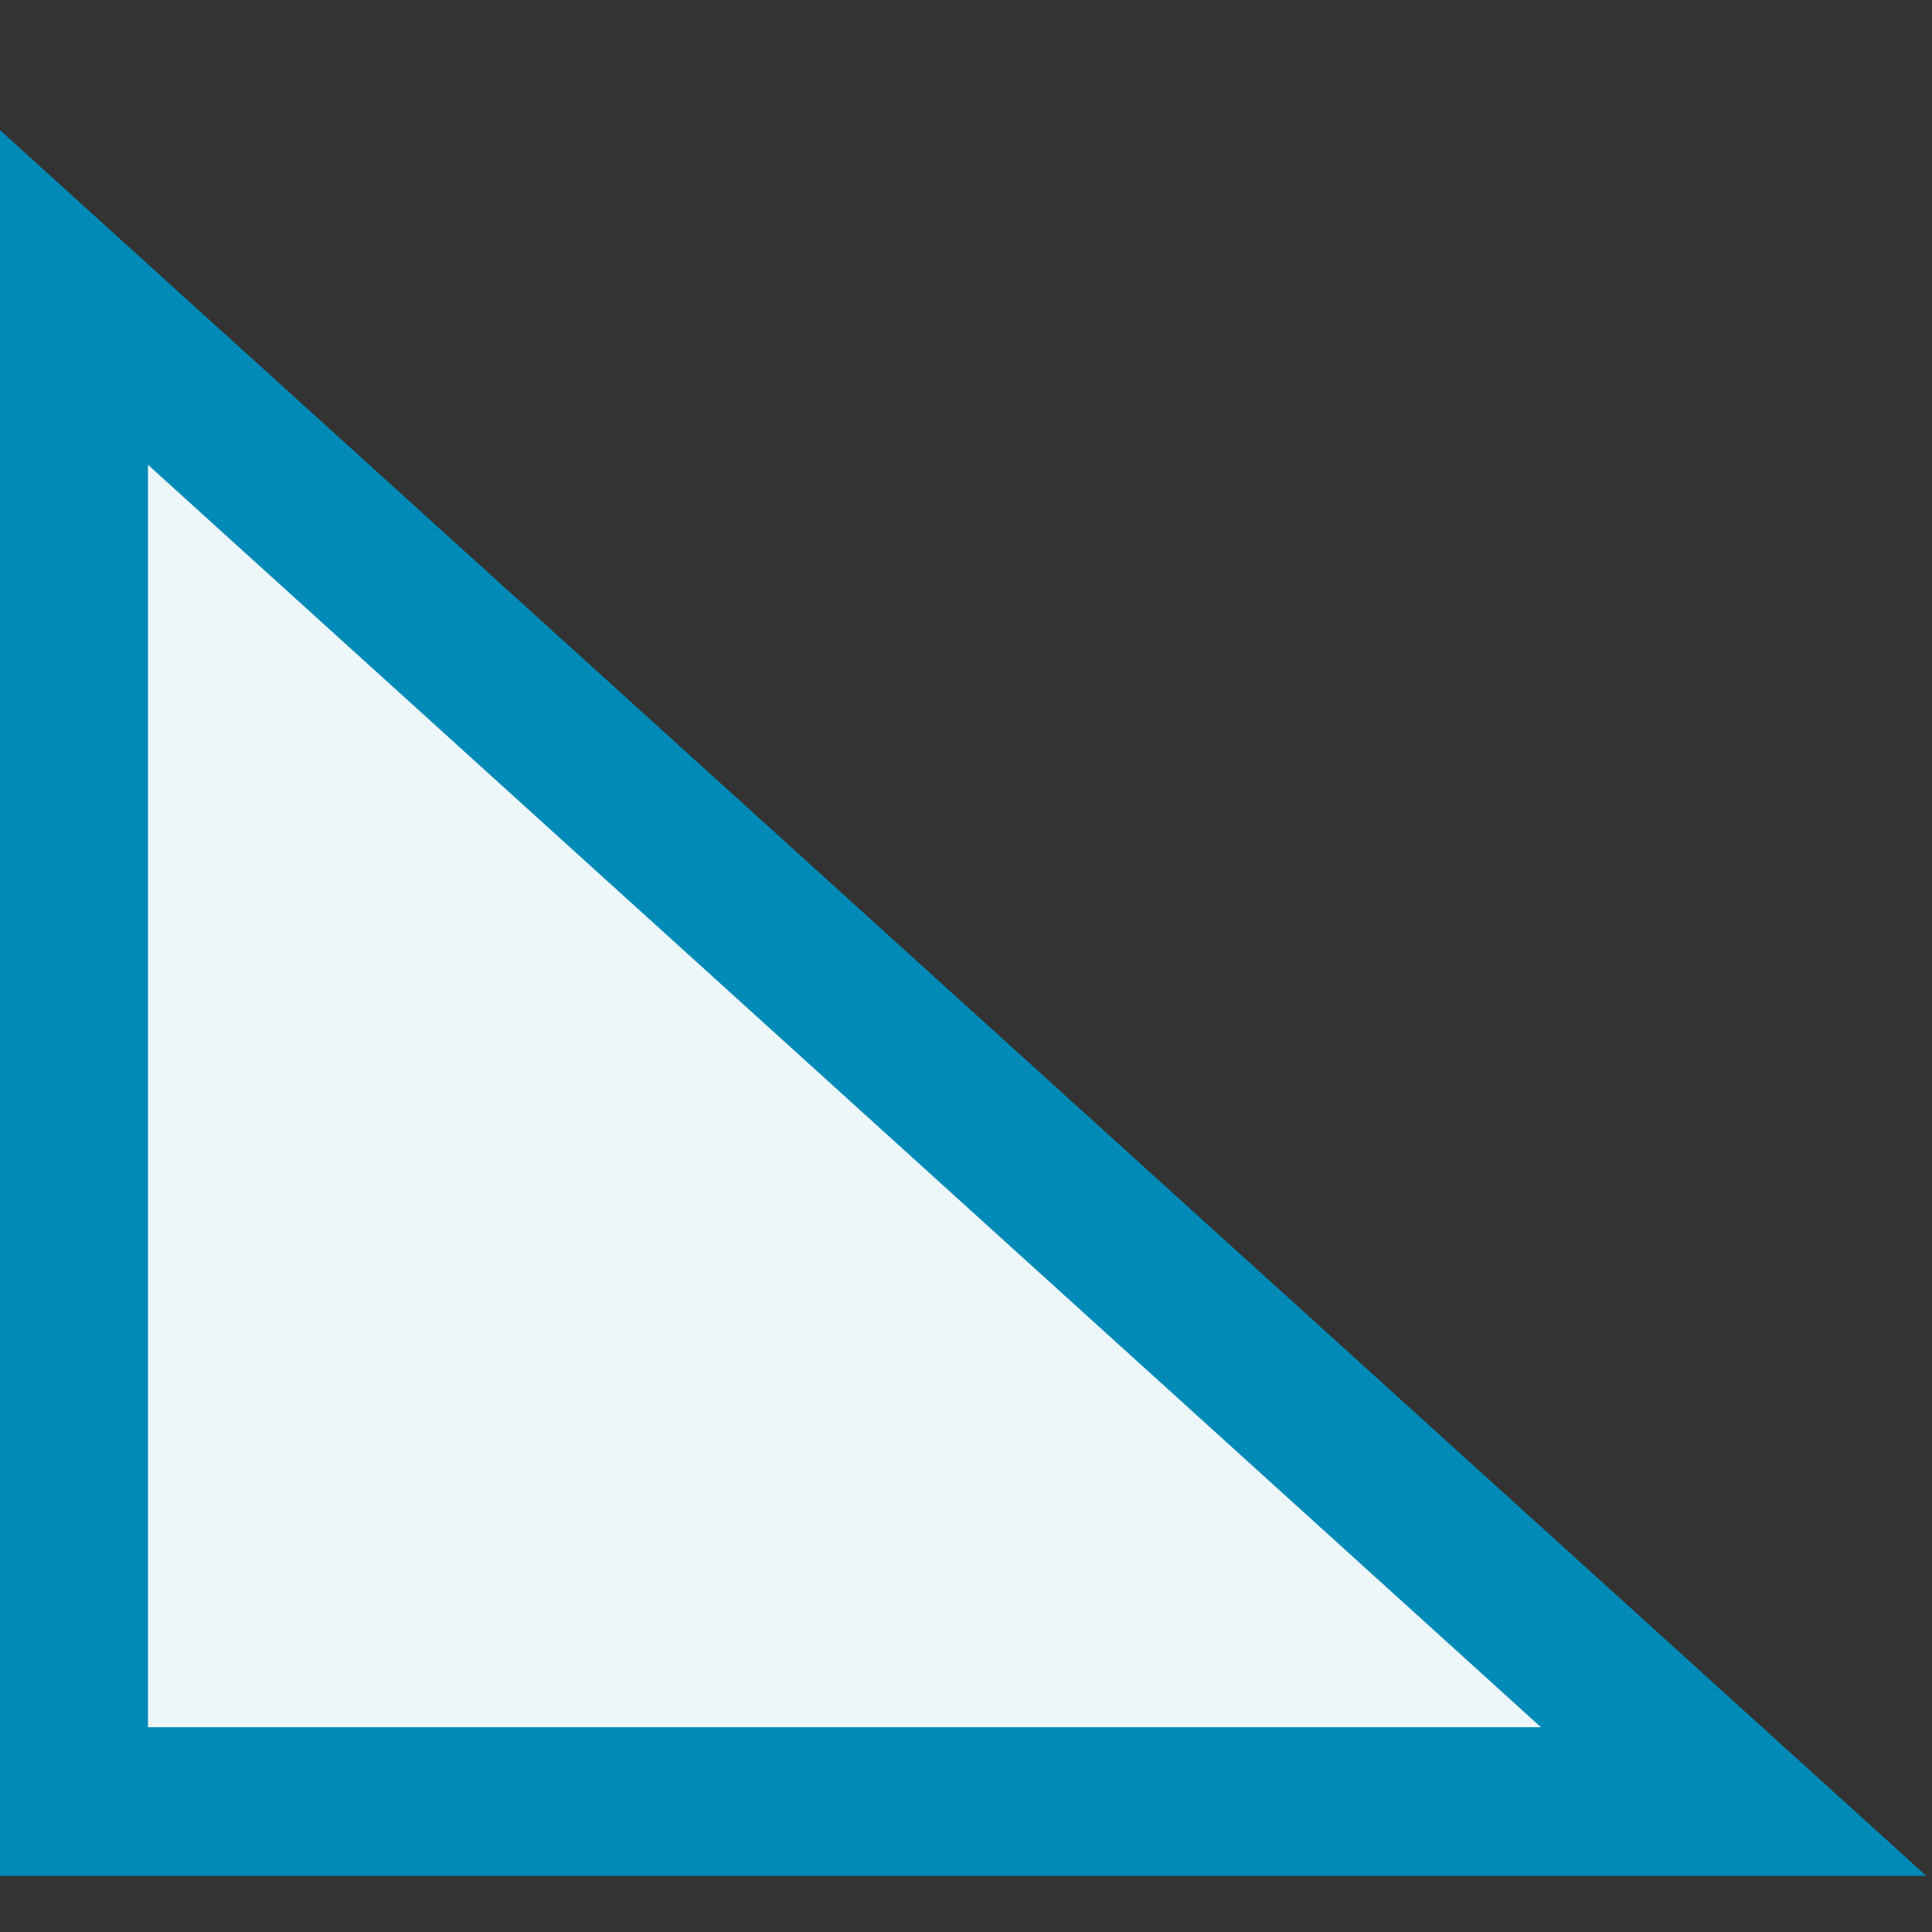 <svg width="13" height="13" viewBox="0 0 13 13" fill="none" xmlns="http://www.w3.org/2000/svg">
<rect x="0" y="0" width="13" height="13" fill="#333333" stroke="none"/>
<path d="M0.496 12.122V2L11.665 12.122H0.496Z" fill="#EDF6F9" stroke="#008AB7"/>
</svg>
